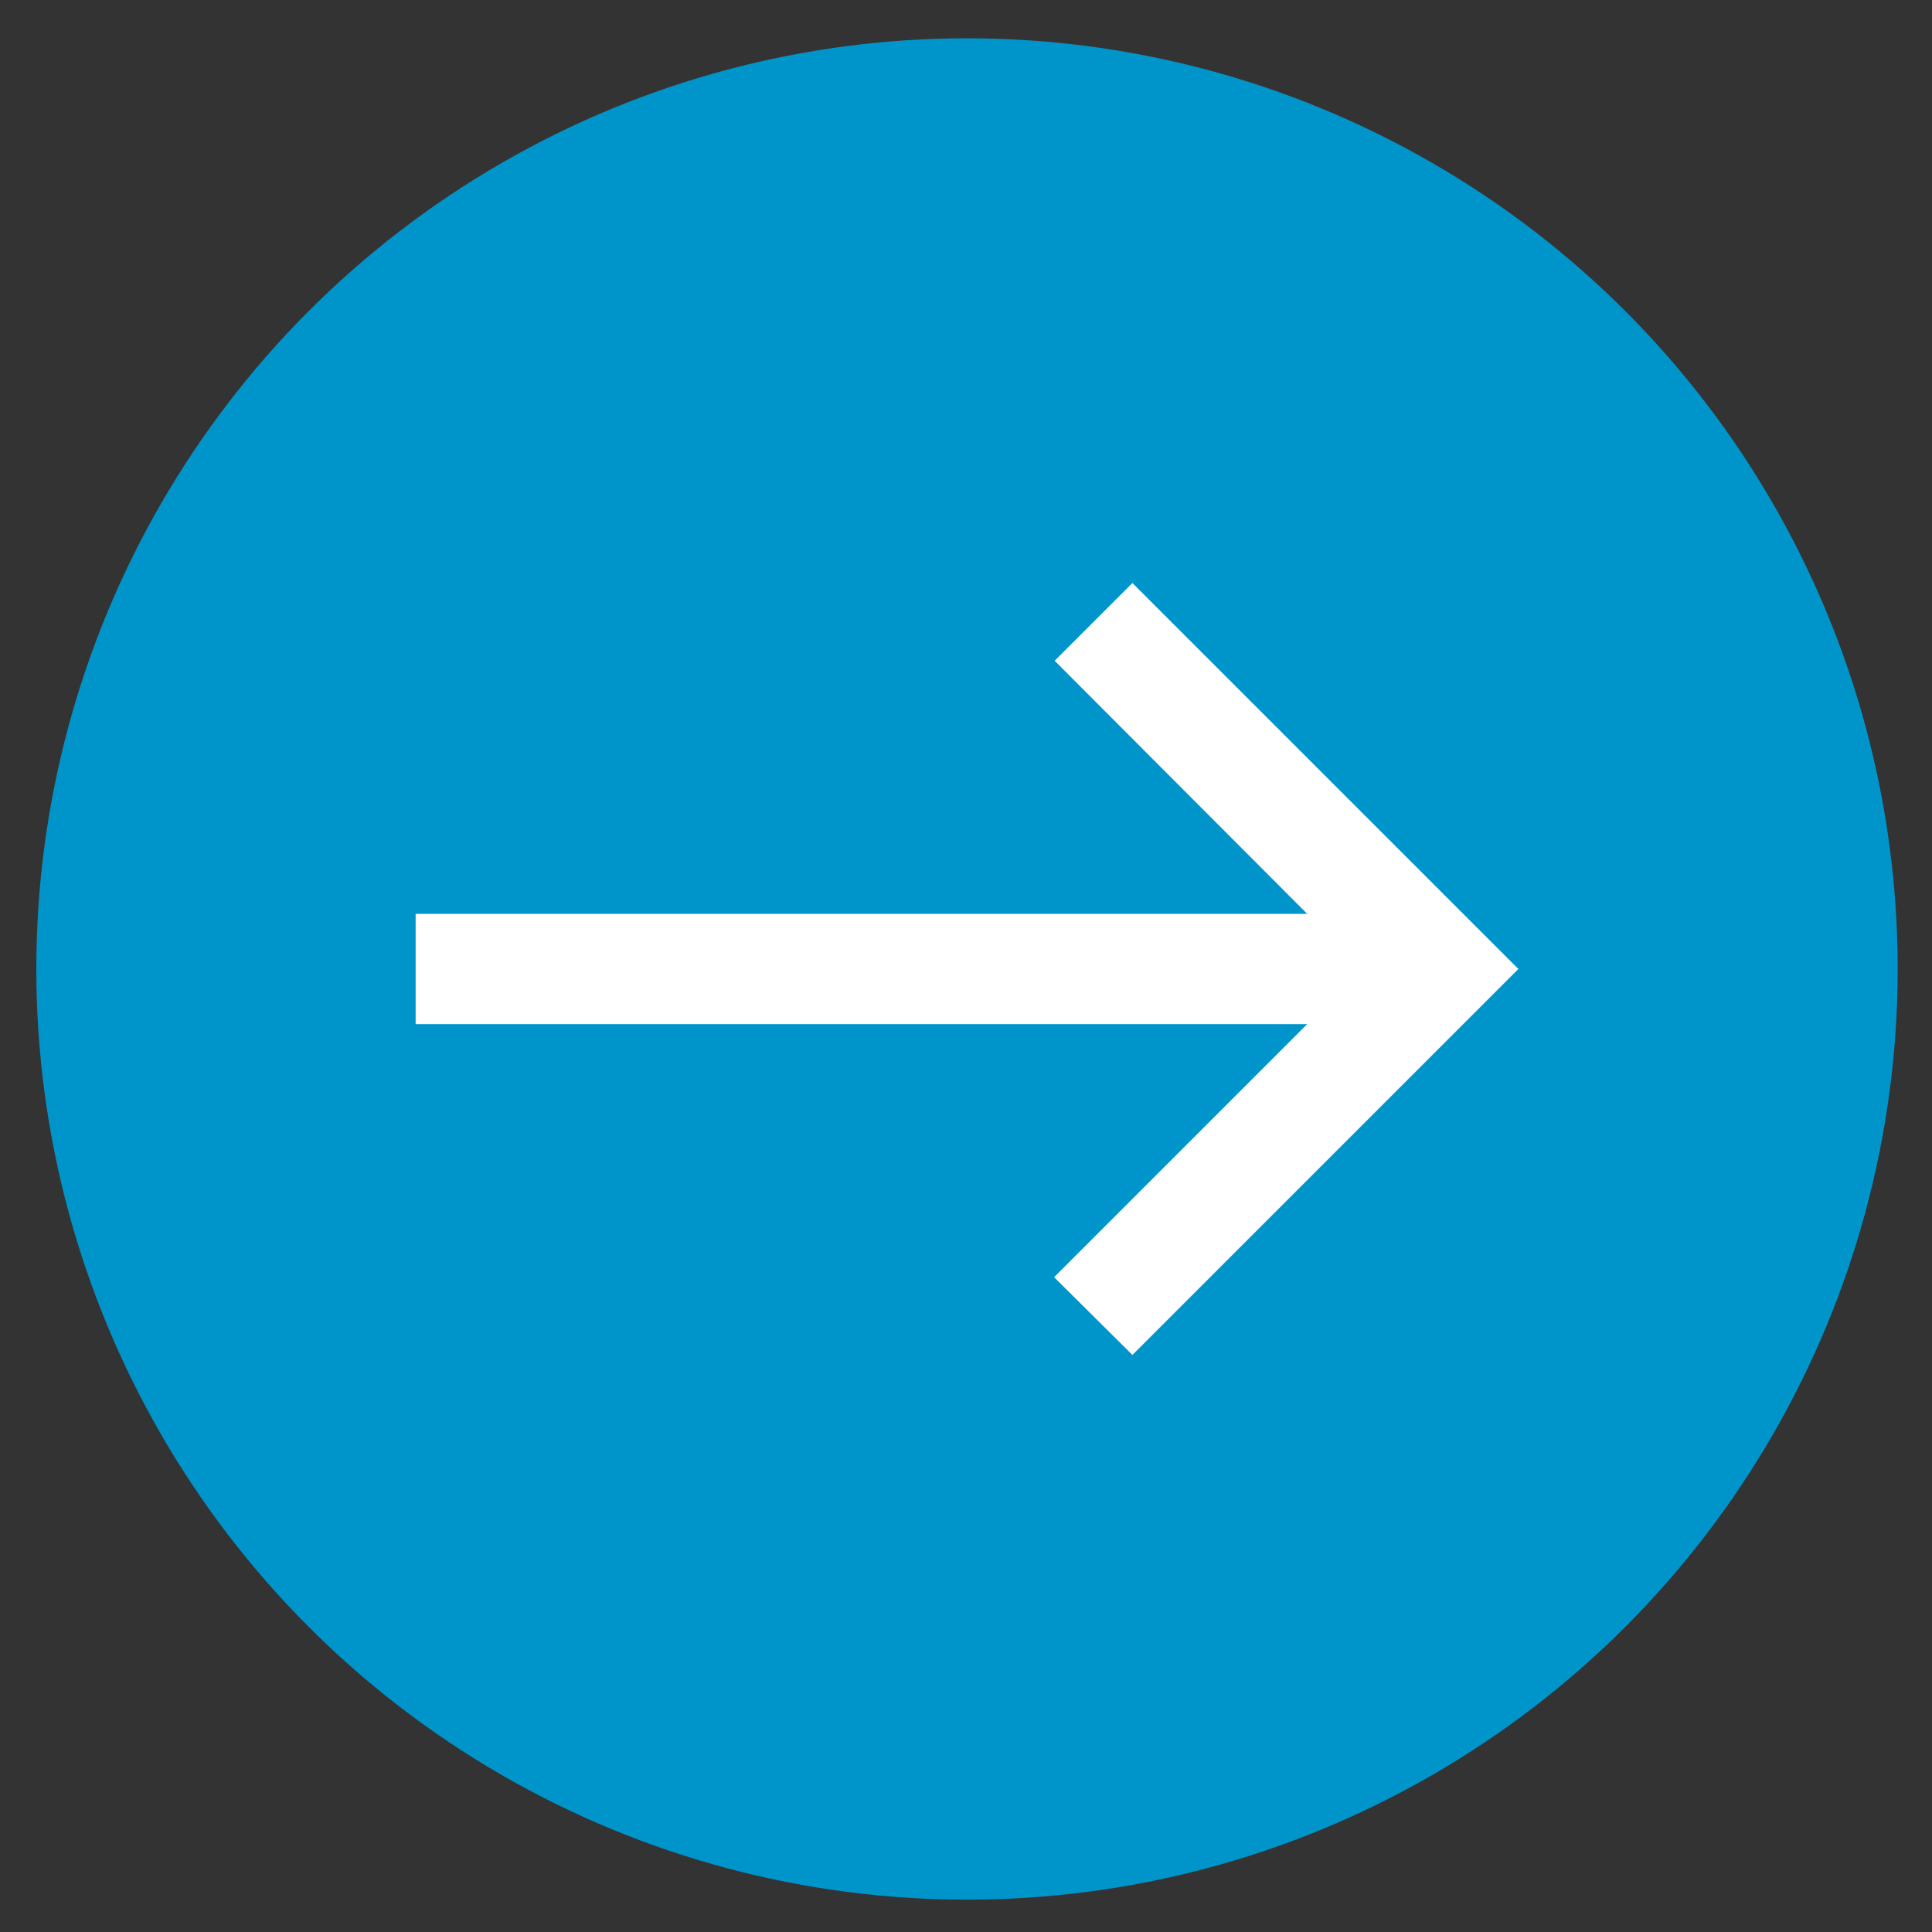 <?xml version="1.0" encoding="UTF-8" standalone="no"?><!DOCTYPE svg PUBLIC "-//W3C//DTD SVG 1.1//EN" "http://www.w3.org/Graphics/SVG/1.1/DTD/svg11.dtd"><svg width="100%" height="100%" viewBox="0 0 146 146" version="1.1" xmlns="http://www.w3.org/2000/svg" xmlns:xlink="http://www.w3.org/1999/xlink" xml:space="preserve" xmlns:serif="http://www.serif.com/" style="fill-rule:evenodd;clip-rule:evenodd;stroke-linejoin:round;stroke-miterlimit:2;"><rect x="0" y="0" width="146" height="146" fill="#333333" stroke="none"/><g><circle cx="73.076" cy="73.225" r="70.331" style="fill:#0095ca;"/><rect x="23.076" y="23.225" width="100" height="100" style="fill:none;"/><path d="M85.576,44.059l-5.875,5.875l19.083,19.125l-67.375,-0l0,8.333l67.375,0l-19.125,19.125l5.917,5.875l29.166,-29.167l-29.166,-29.166Z" style="fill:#fff;fill-rule:nonzero;"/></g></svg>